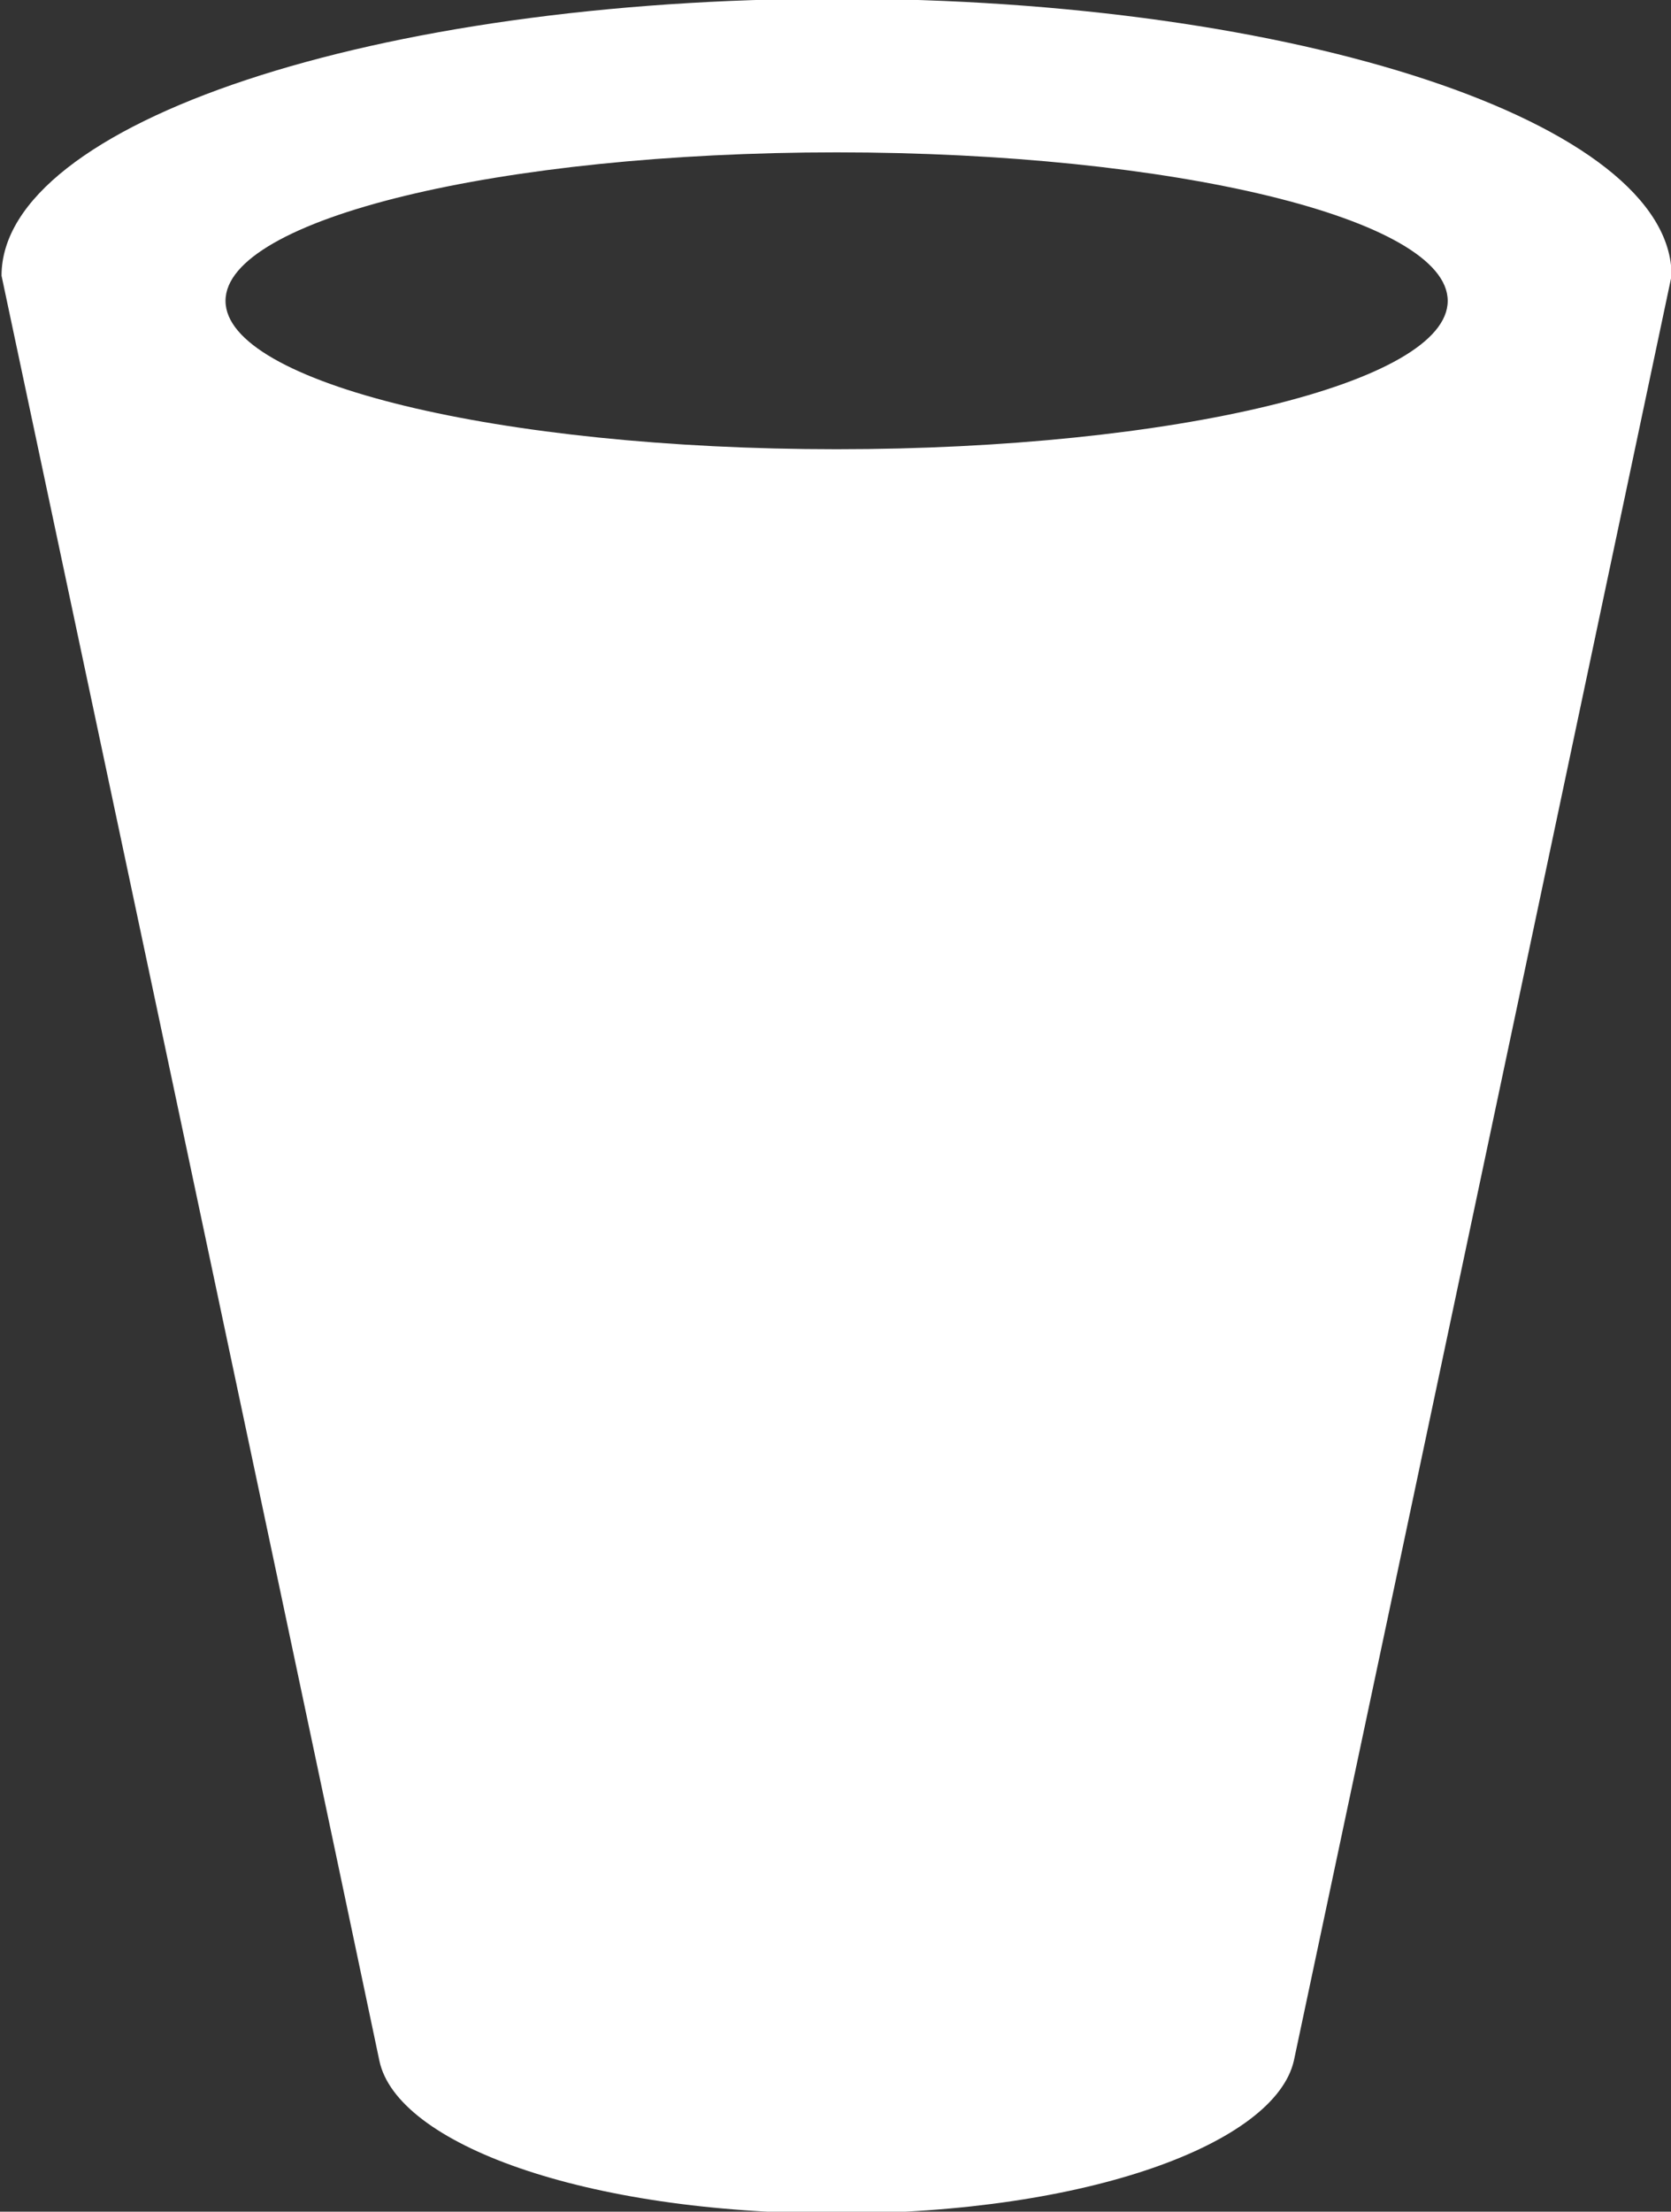 <svg xmlns="http://www.w3.org/2000/svg" width="14.219" height="18.812" viewBox="0 0 14.219 18.812">
  <rect x="0" y="0" width="14.219" height="18.812" fill="#333333" stroke="none"/>
  <defs>
    <style>
      .cls-1 {
        fill: #fff;
        fill-rule: evenodd;
      }
    </style>
  </defs>
  <path id="_-e-Shape_7" data-name="-e-Shape 7" class="cls-1" d="M492.494,290.083c-3.924,0-7.106,1.058-7.106,2.356,0,0,2.4,11.305,3.215,15.182,0.147,0.707,1.742,1.3,3.891,1.3s3.732-.6,3.891-1.3c0.821-3.86,3.214-15.182,3.214-15.182,0-1.3-3.182-2.356-7.1-2.356h0Zm0,3.832c-2.872,0-5.2-.565-5.2-1.262s2.333-1.263,5.2-1.263,5.2,0.566,5.2,1.263S495.366,293.915,492.494,293.915Z" transform="translate(-485.375 -290.094)"/>
</svg>
